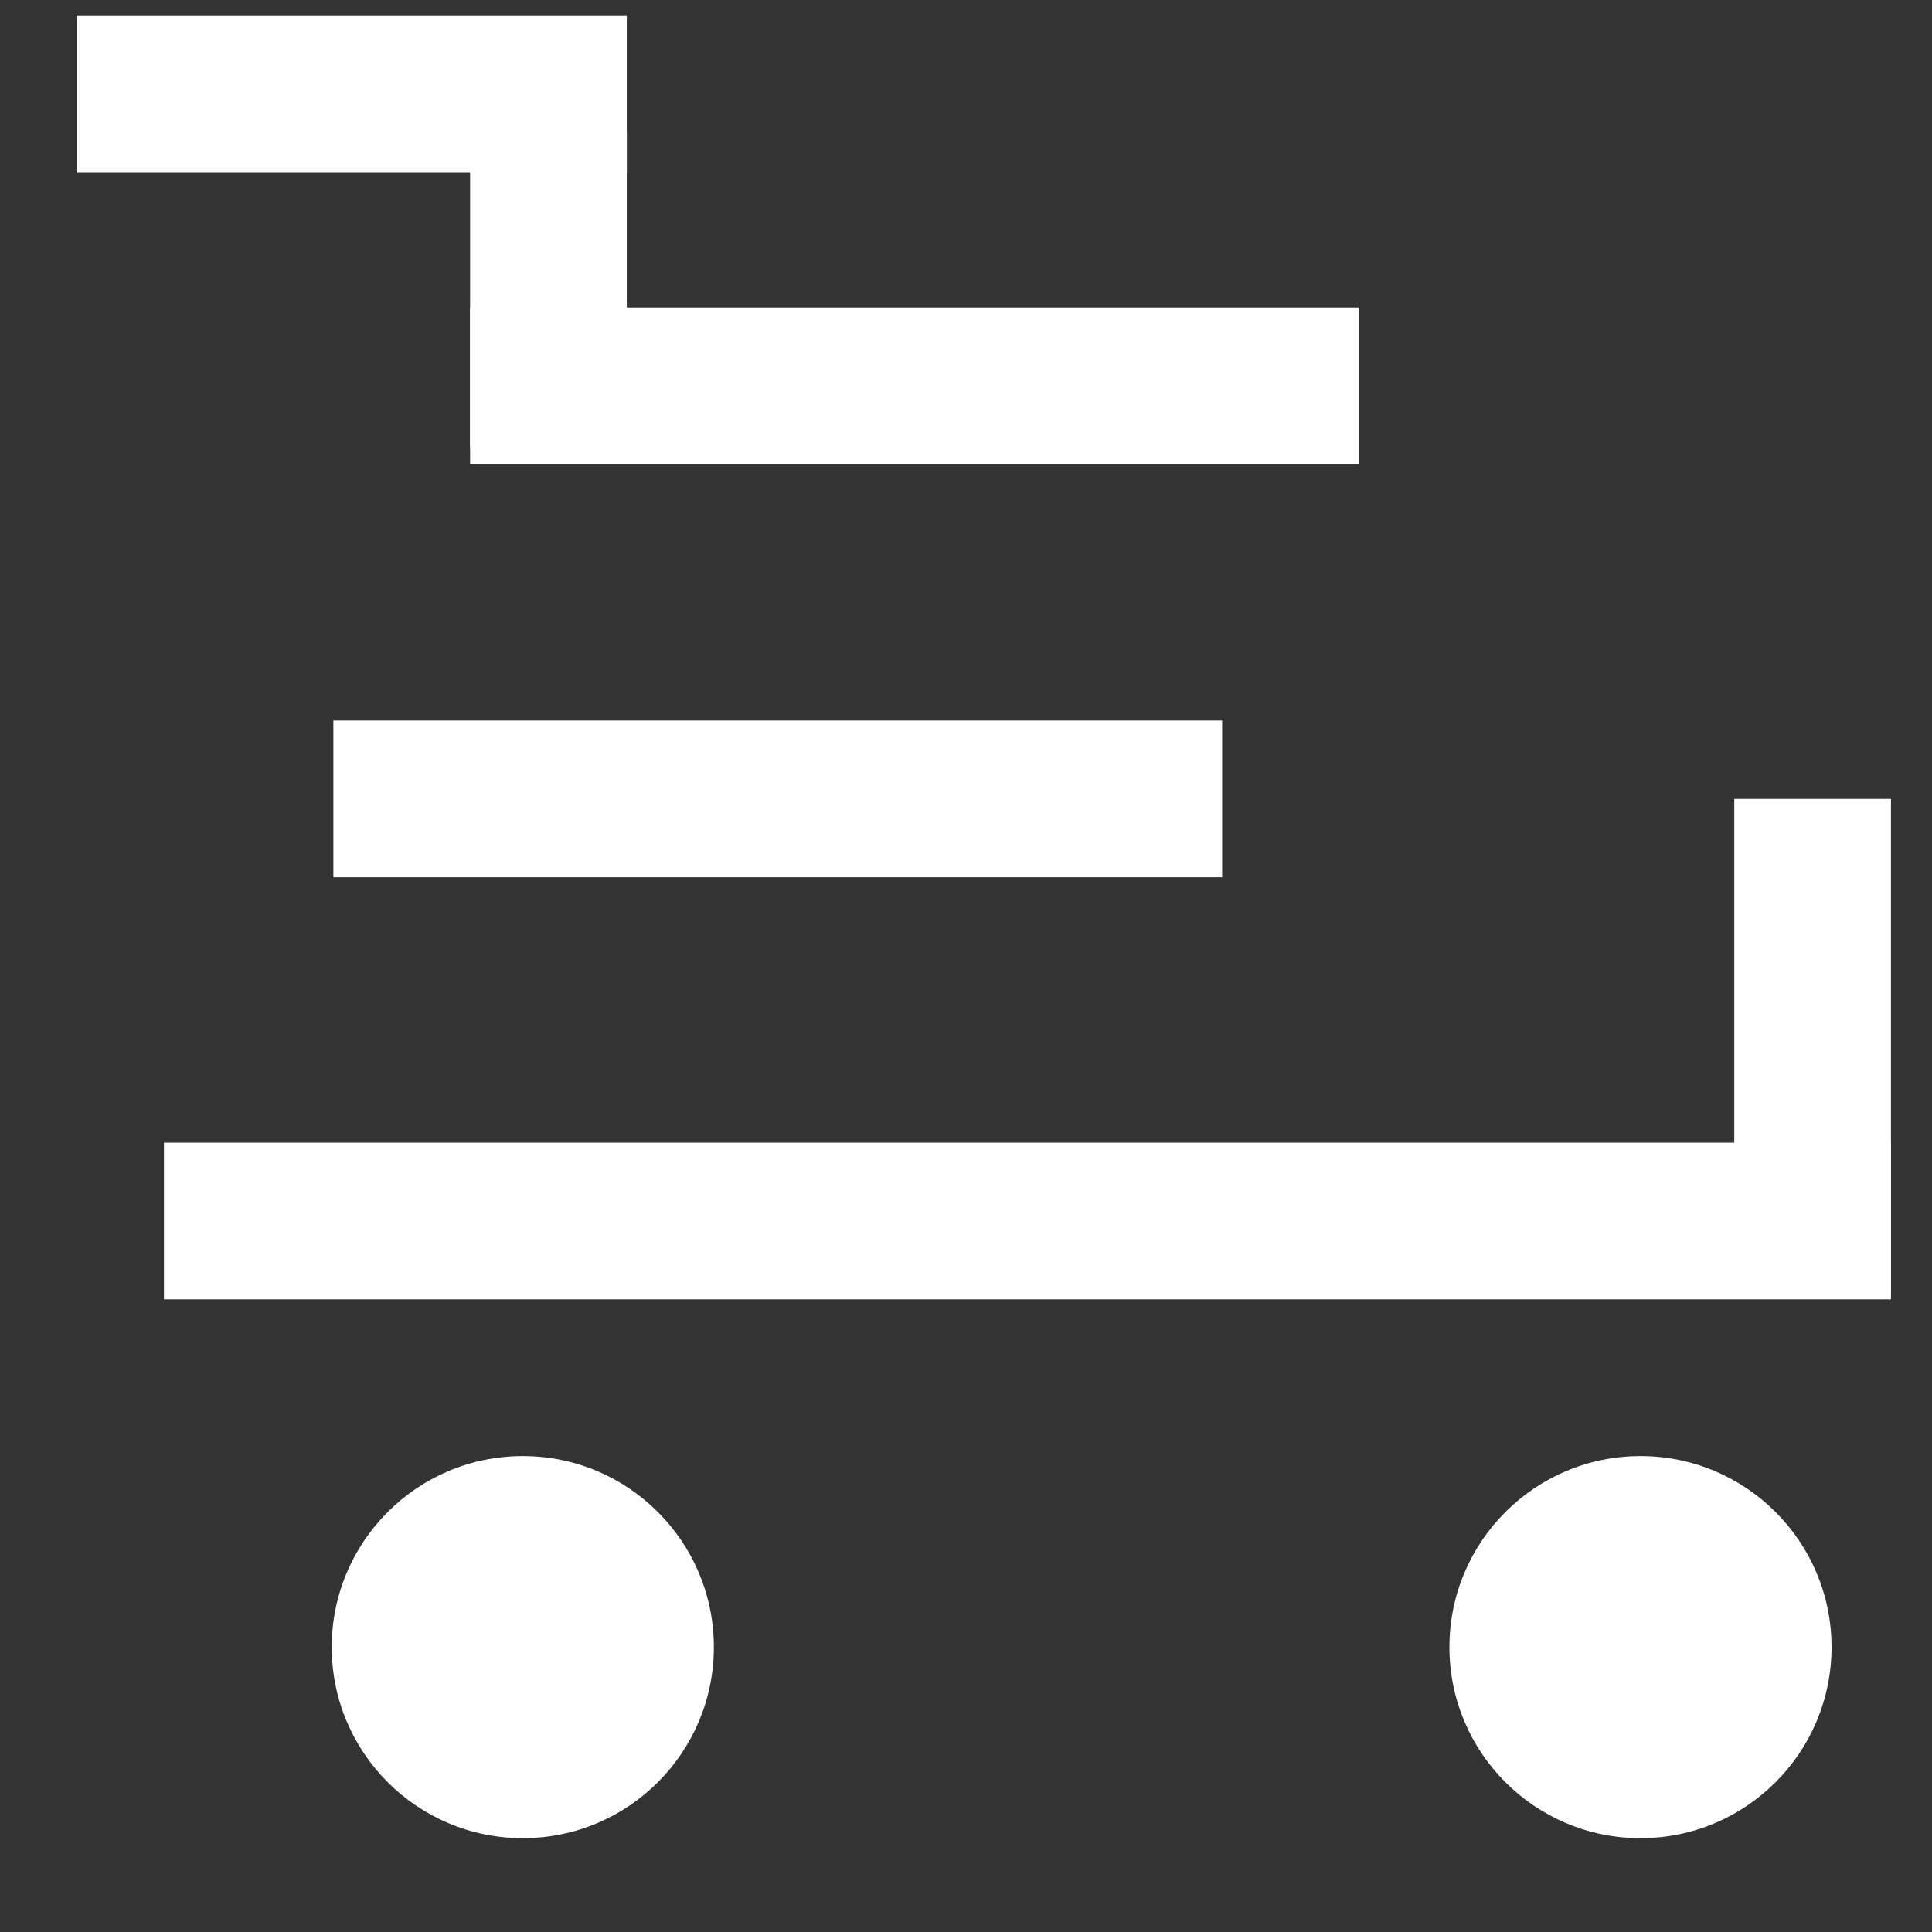 <svg viewBox="0 0 84 84" xmlns="http://www.w3.org/2000/svg" fill-rule="evenodd" clip-rule="evenodd" stroke-linejoin="round" stroke-miterlimit="2"><rect x="0" y="0" width="84" height="84" fill="#333333" stroke="none"/><g fill="#fff"><path d="M3.343.697h23.909V7.51H3.343z"/><path d="M20.439 5.812v13.653h6.813V5.812h-6.813z"/><path d="M20.439 13.363h38.643v6.813H20.439zm-5.945 17.964h38.643v6.813H14.494zm60.909 3.407v21.543h6.813V34.734h-6.813z"/><circle cx="22.73" cy="71.614" r="8.307"/><circle cx="71.325" cy="71.614" r="8.307"/><path d="M7.128 49.679h75.088v6.813H7.128z"/></g></svg>